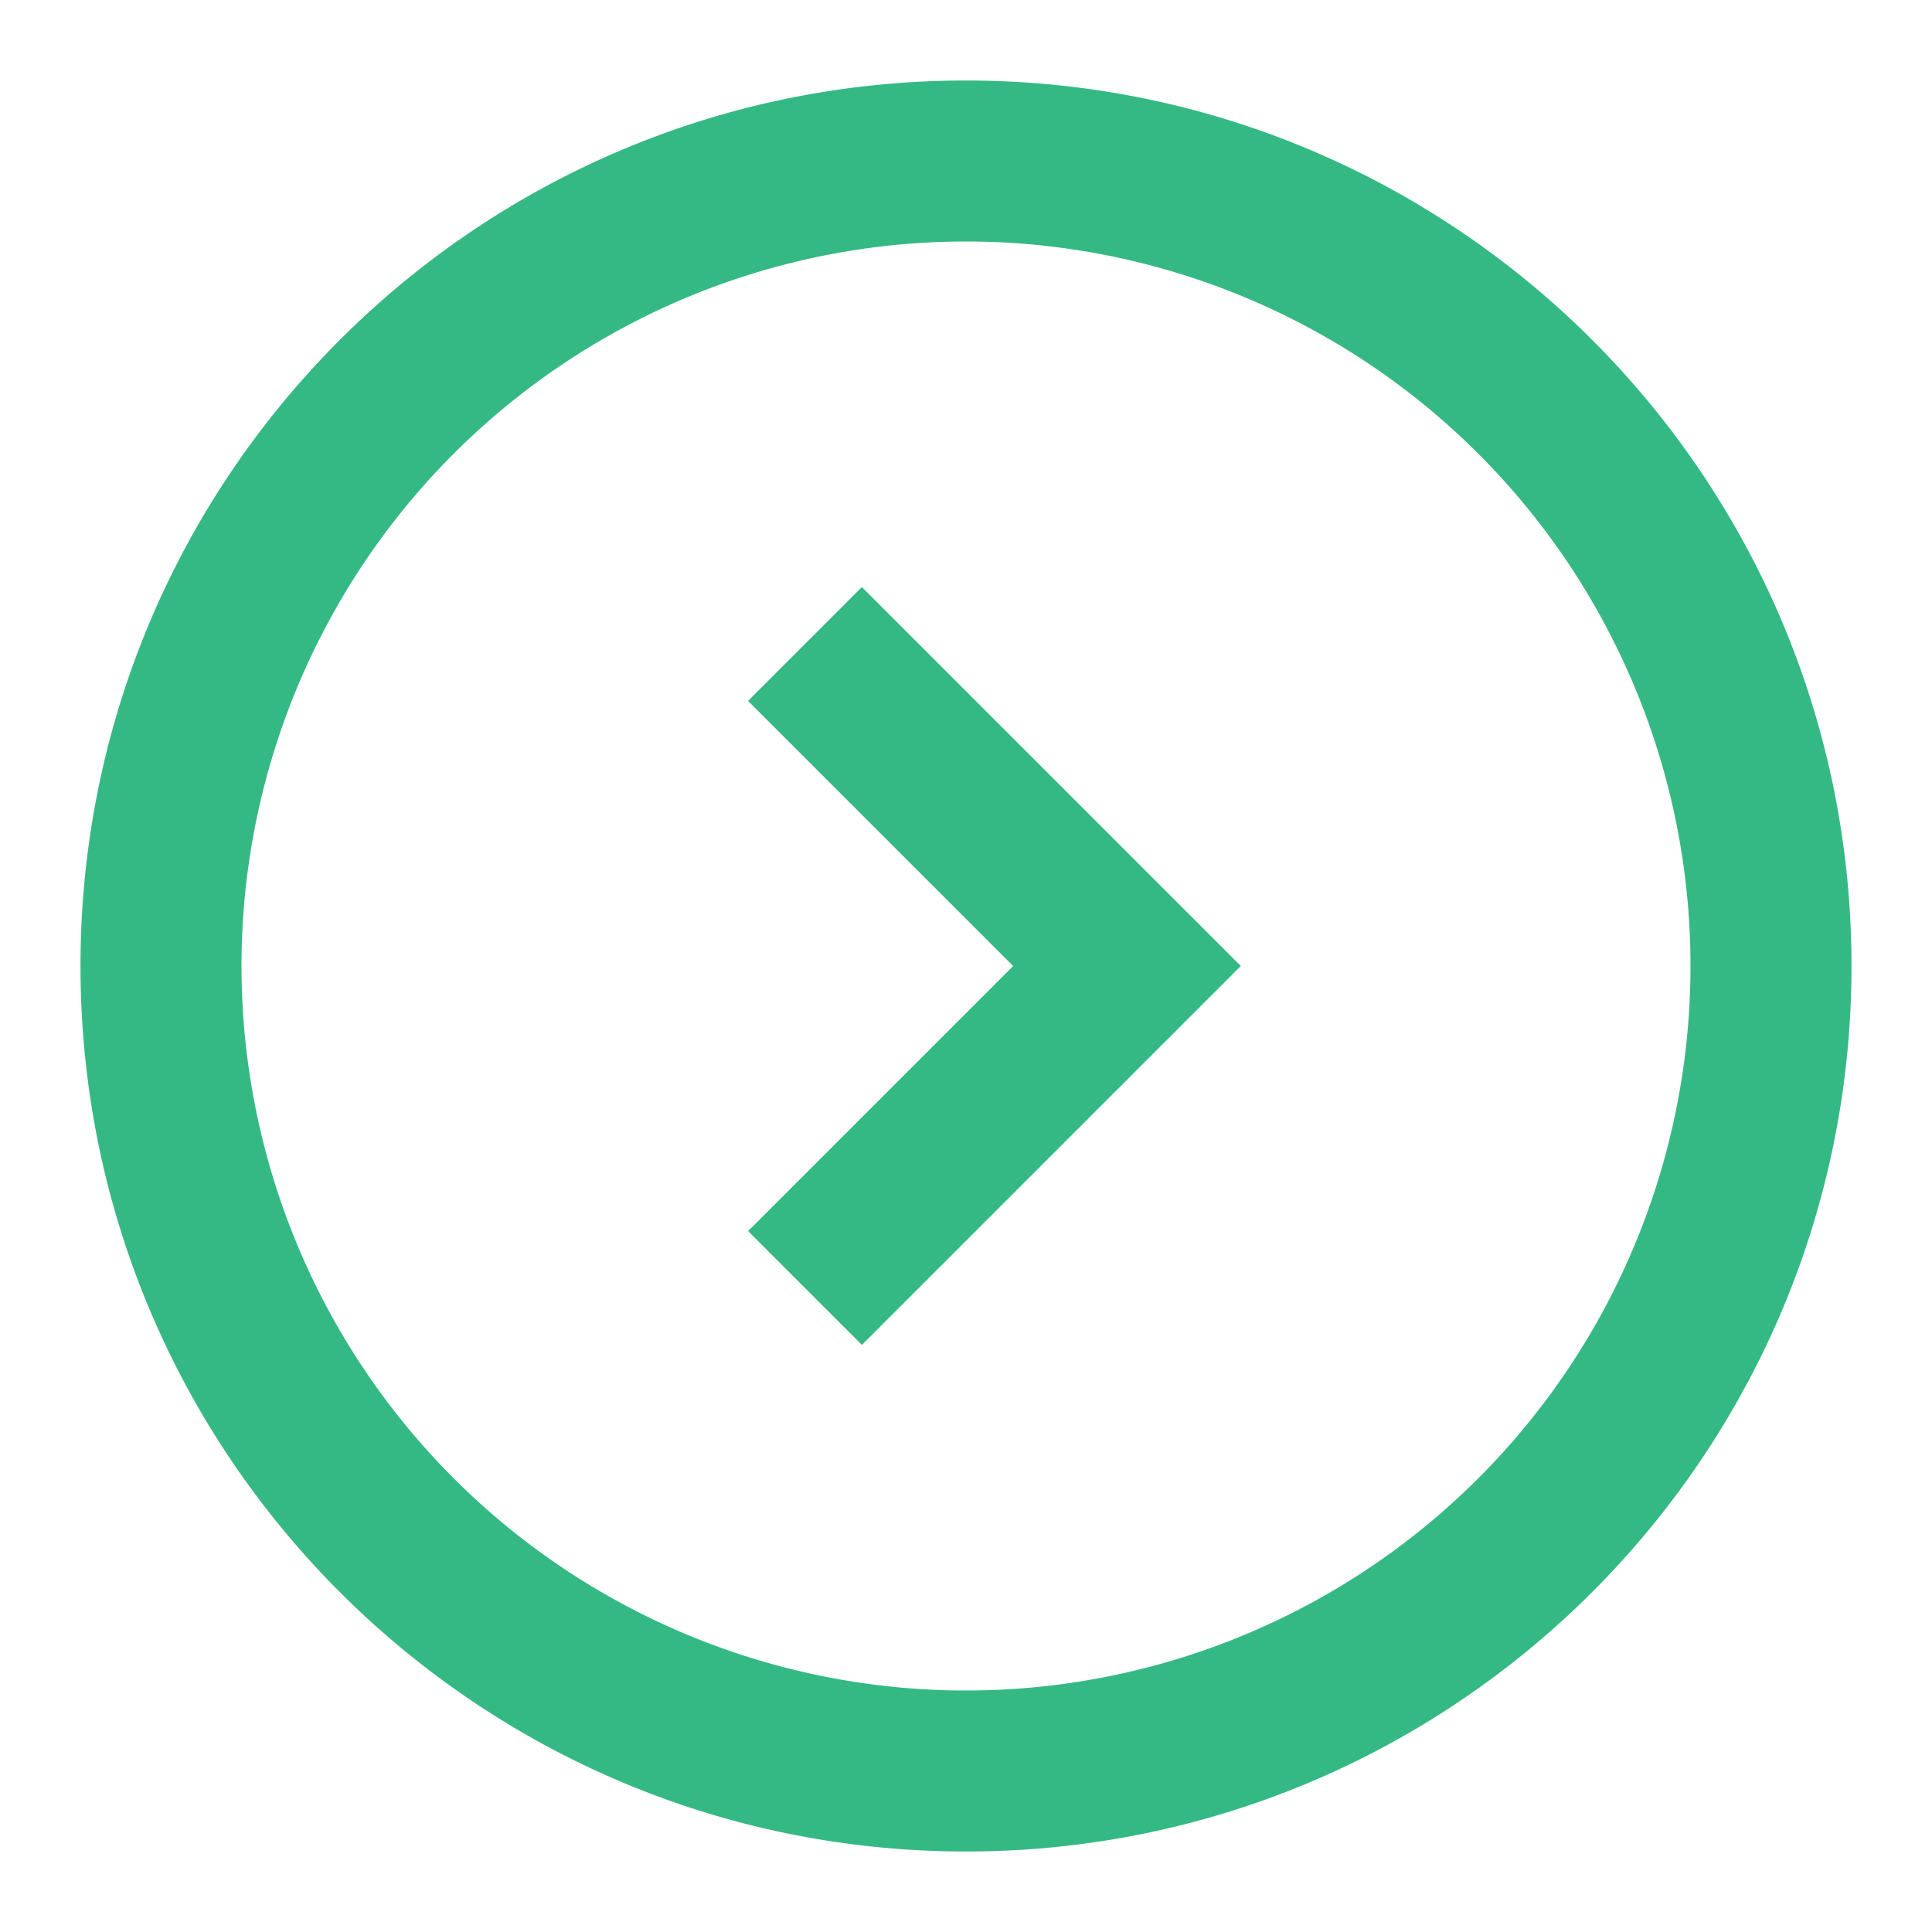 <svg width="24" height="24" fill="none" xmlns="http://www.w3.org/2000/svg"><path fill-rule="evenodd" clip-rule="evenodd" d="M12 23C5.925 23 1 18.075 1 12S5.925 1 12 1s11 4.925 11 11-4.925 11-11 11zm0-2a9 9 0 100-18 9 9 0 000 18zM10.707 7.293L9.293 8.707 12.586 12l-3.293 3.293 1.414 1.414L15.414 12l-4.707-4.707z" fill="#35B984"/></svg>